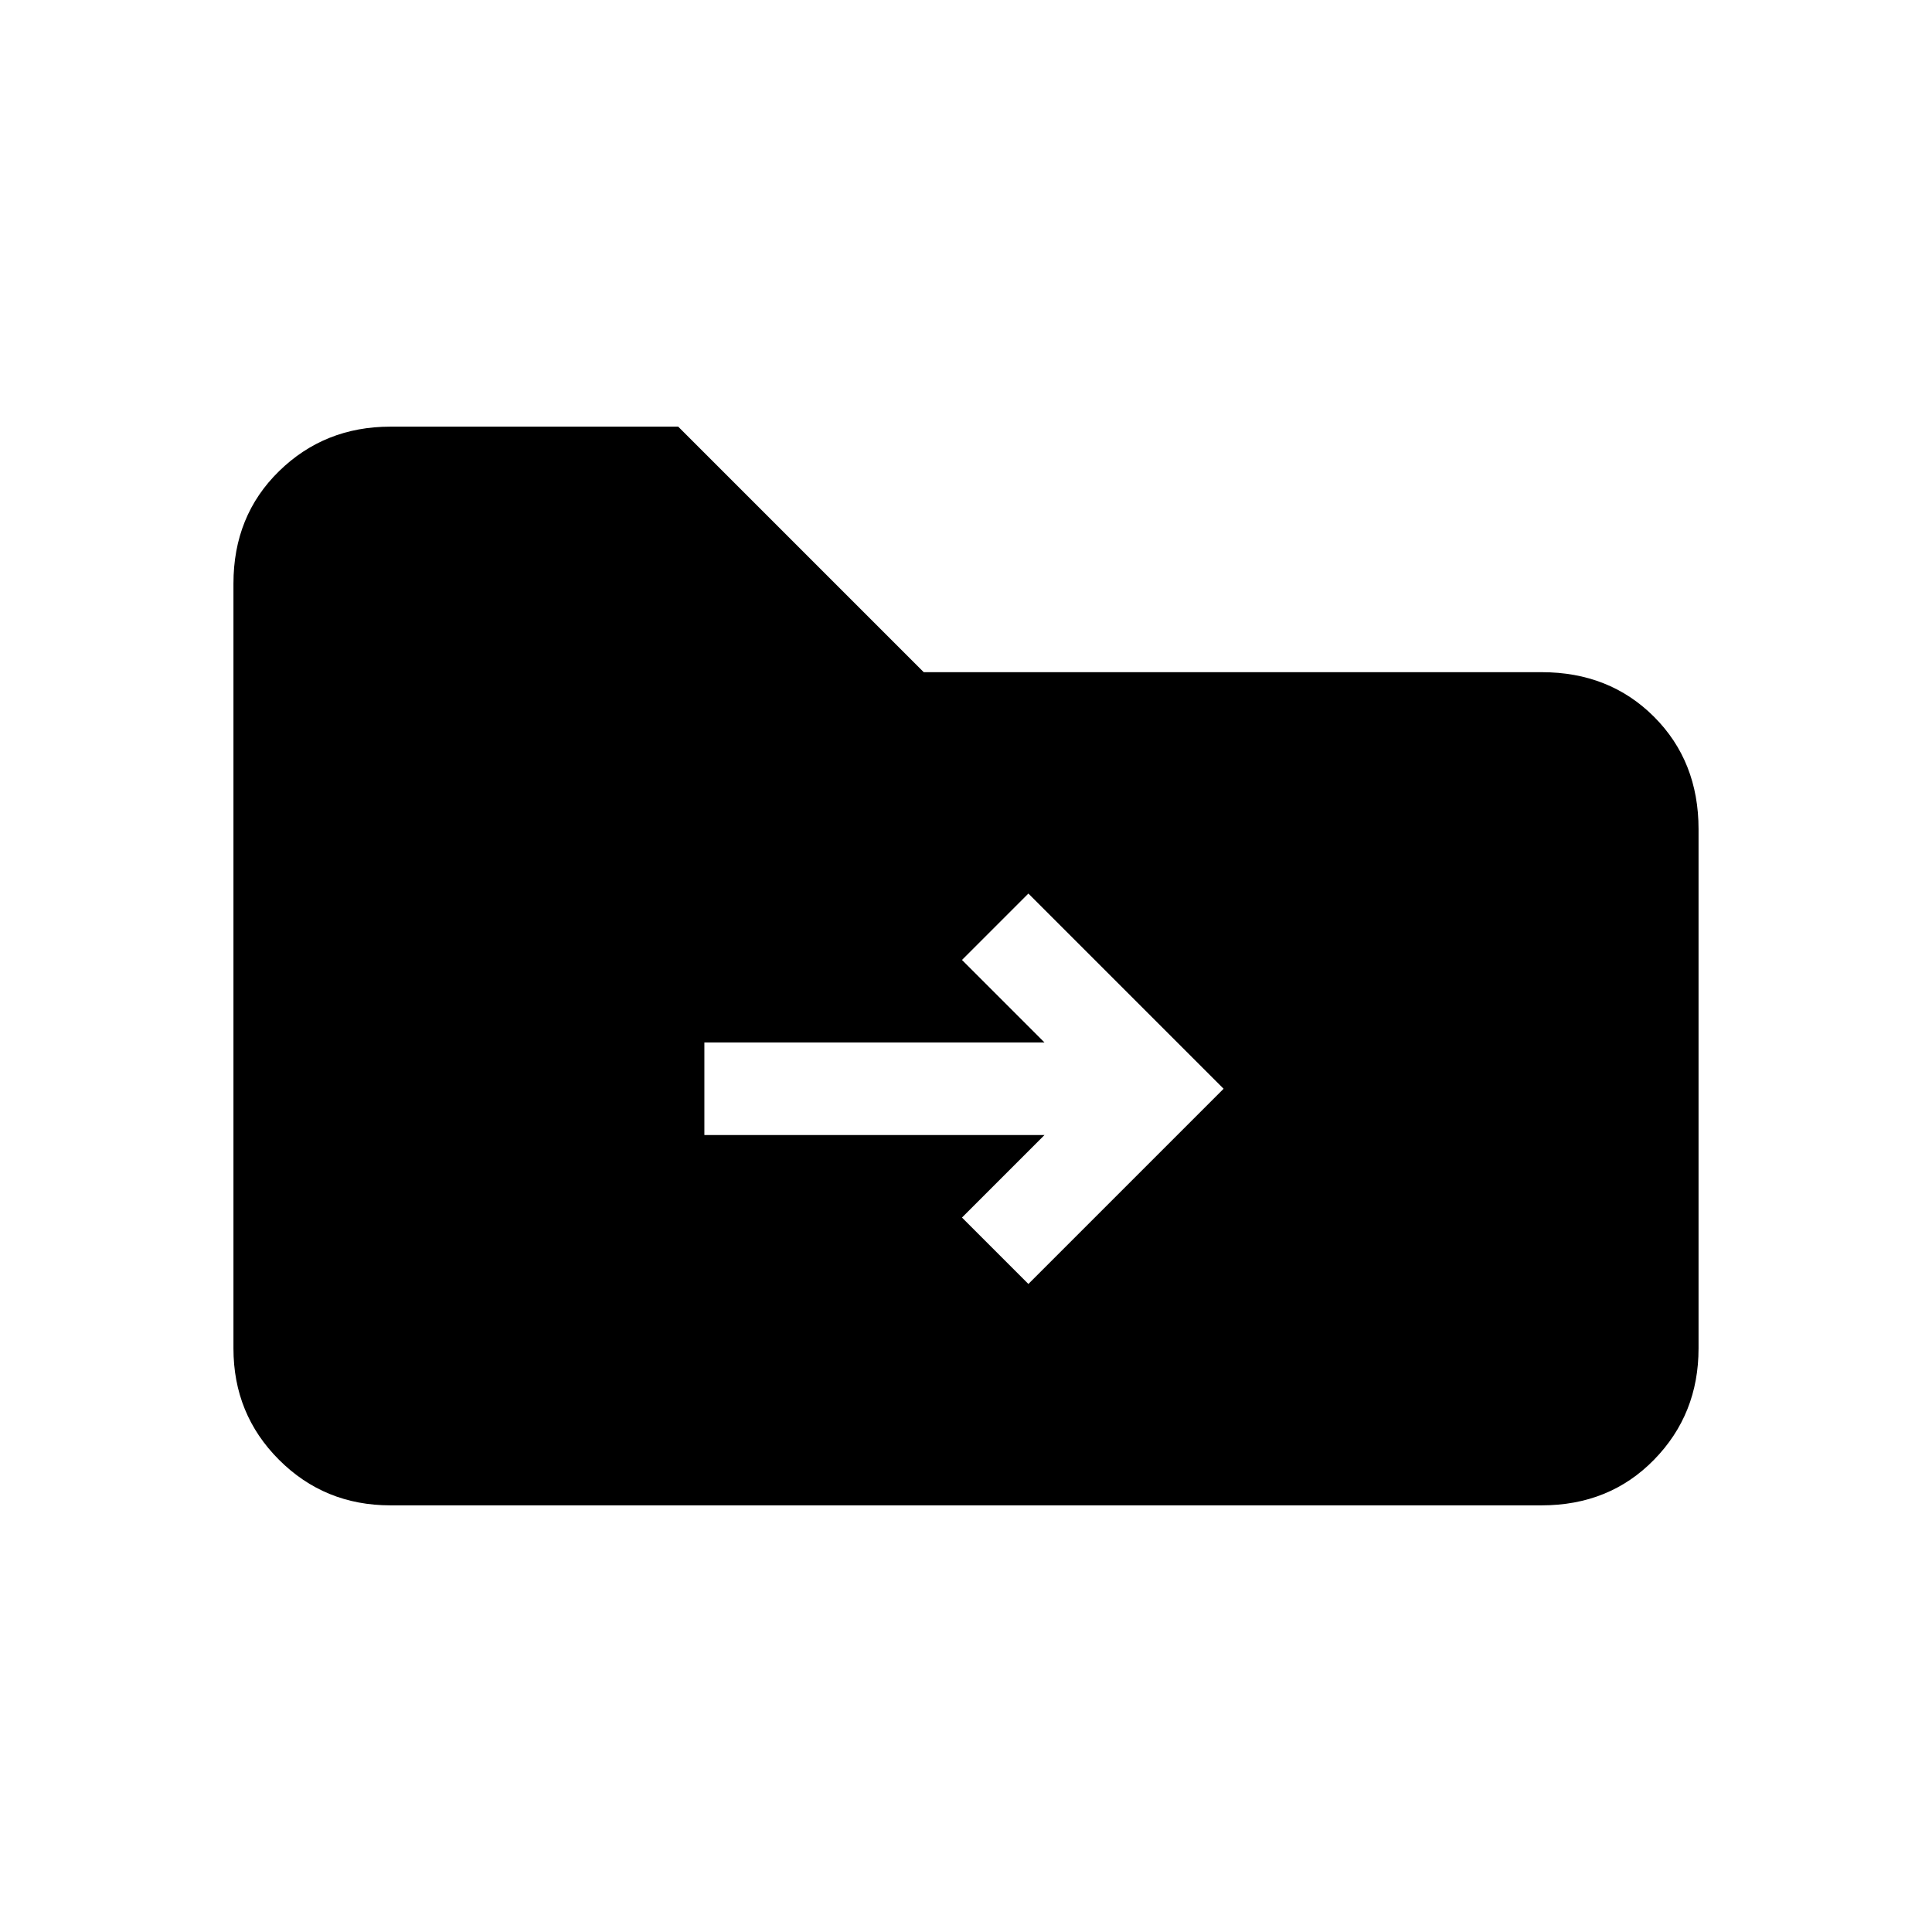 <svg xmlns="http://www.w3.org/2000/svg" height="20" viewBox="0 -960 960 960" width="20"><path d="M194-212q-32.73 0-55.36-22.64Q116-257.27 116-290v-380q0-33.72 22.64-55.86Q161.27-748 194-748h143l122 122h307q33.72 0 55.86 22.14T844-548v258q0 32.73-22.14 55.36Q799.72-212 766-212H194Zm325-184-41 41 33 33 97-97-97-97-33 33 41 41H350v46h169Z"/></svg>